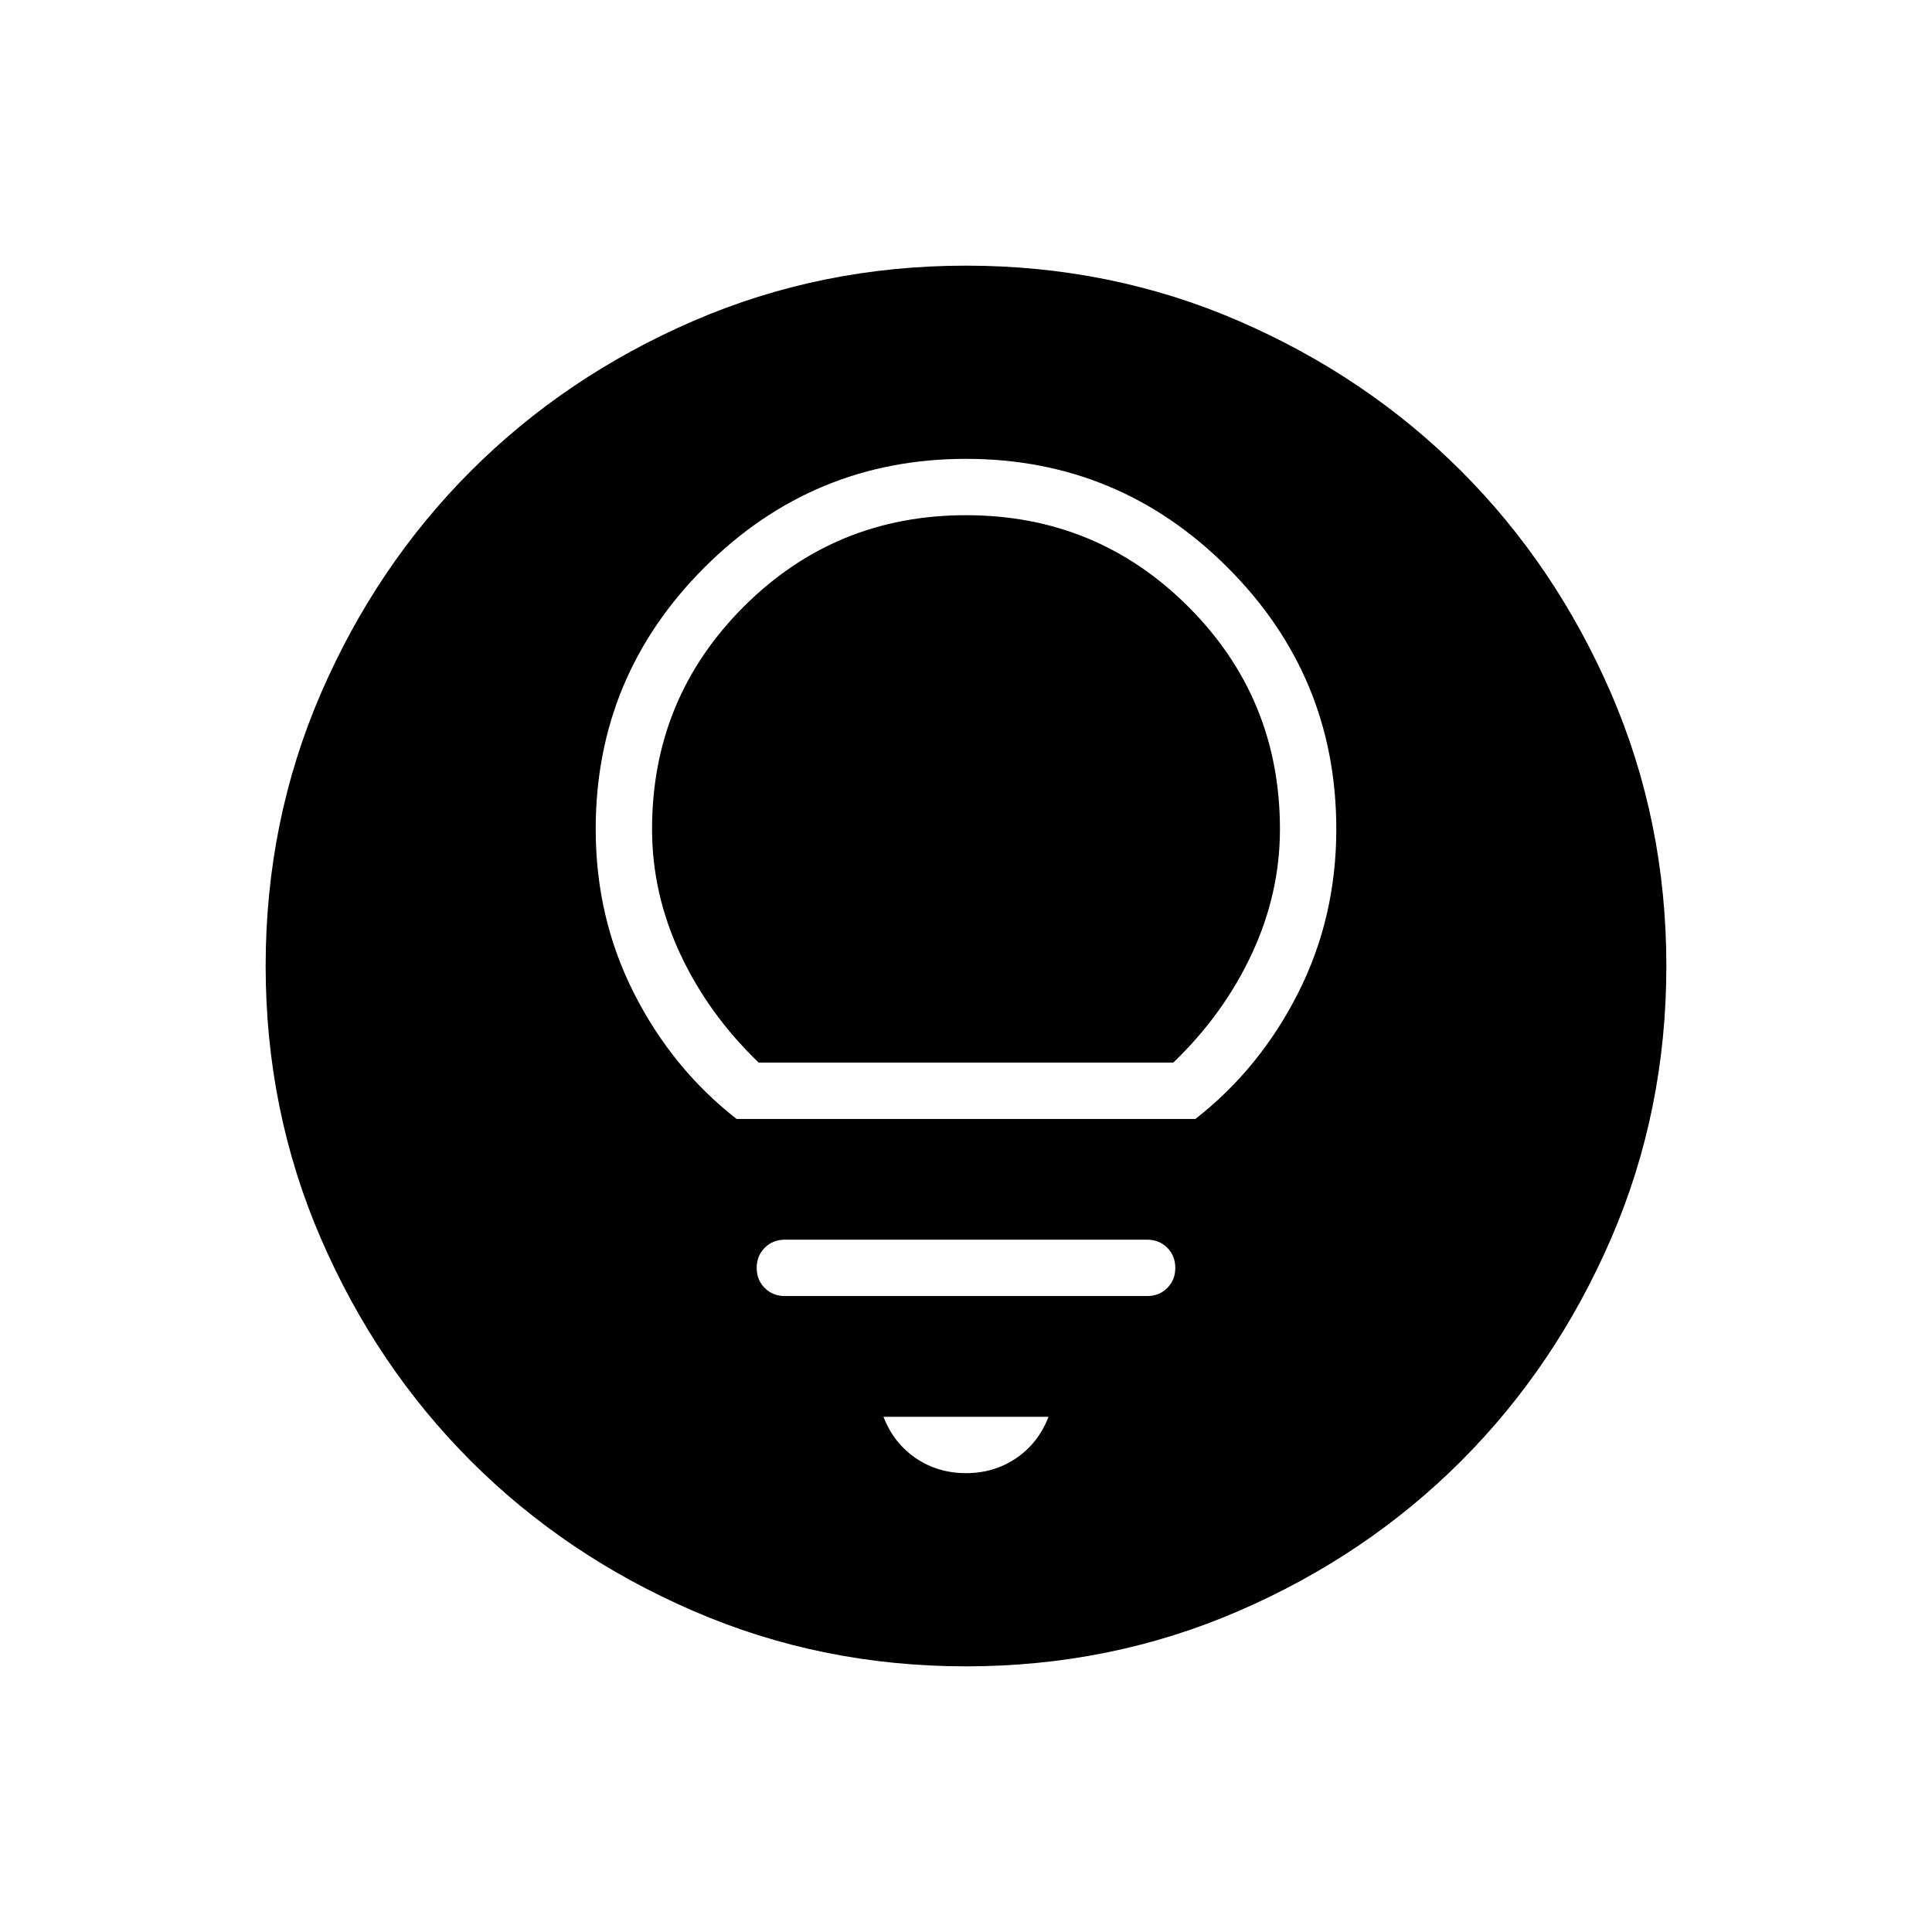 <svg xmlns="http://www.w3.org/2000/svg" height="24" width="24"><path d="M9.15 13.9h5.7q.8-.625 1.275-1.563.475-.937.475-2.037 0-1.9-1.35-3.25T12 5.7q-1.9 0-3.25 1.35T7.4 10.3q0 1.1.475 2.037.475.938 1.275 1.563Zm.275-.7q-.625-.6-.975-1.35-.35-.75-.35-1.55 0-1.625 1.138-2.763Q10.375 6.4 12 6.4t2.762 1.137Q15.9 8.675 15.9 10.3q0 .8-.35 1.55t-.975 1.35Zm.325 2.9h4.5q.15 0 .25-.1t.1-.25q0-.15-.1-.25t-.25-.1h-4.5q-.15 0-.25.1t-.1.25q0 .15.1.25t.25.1ZM12 18.3q.35 0 .625-.187.275-.188.4-.513h-2.05q.125.325.4.513.275.187.625.187Zm0 2.4q-1.8 0-3.387-.688-1.588-.687-2.763-1.862-1.175-1.175-1.863-2.763Q3.3 13.8 3.3 12t.687-3.388Q4.675 7.025 5.85 5.85t2.763-1.863Q10.2 3.3 12 3.3t3.388.687q1.587.688 2.762 1.863t1.863 2.762Q20.7 10.2 20.7 12q0 1.8-.687 3.387-.688 1.588-1.863 2.763-1.175 1.175-2.762 1.862Q13.8 20.7 12 20.7Z"/></svg>